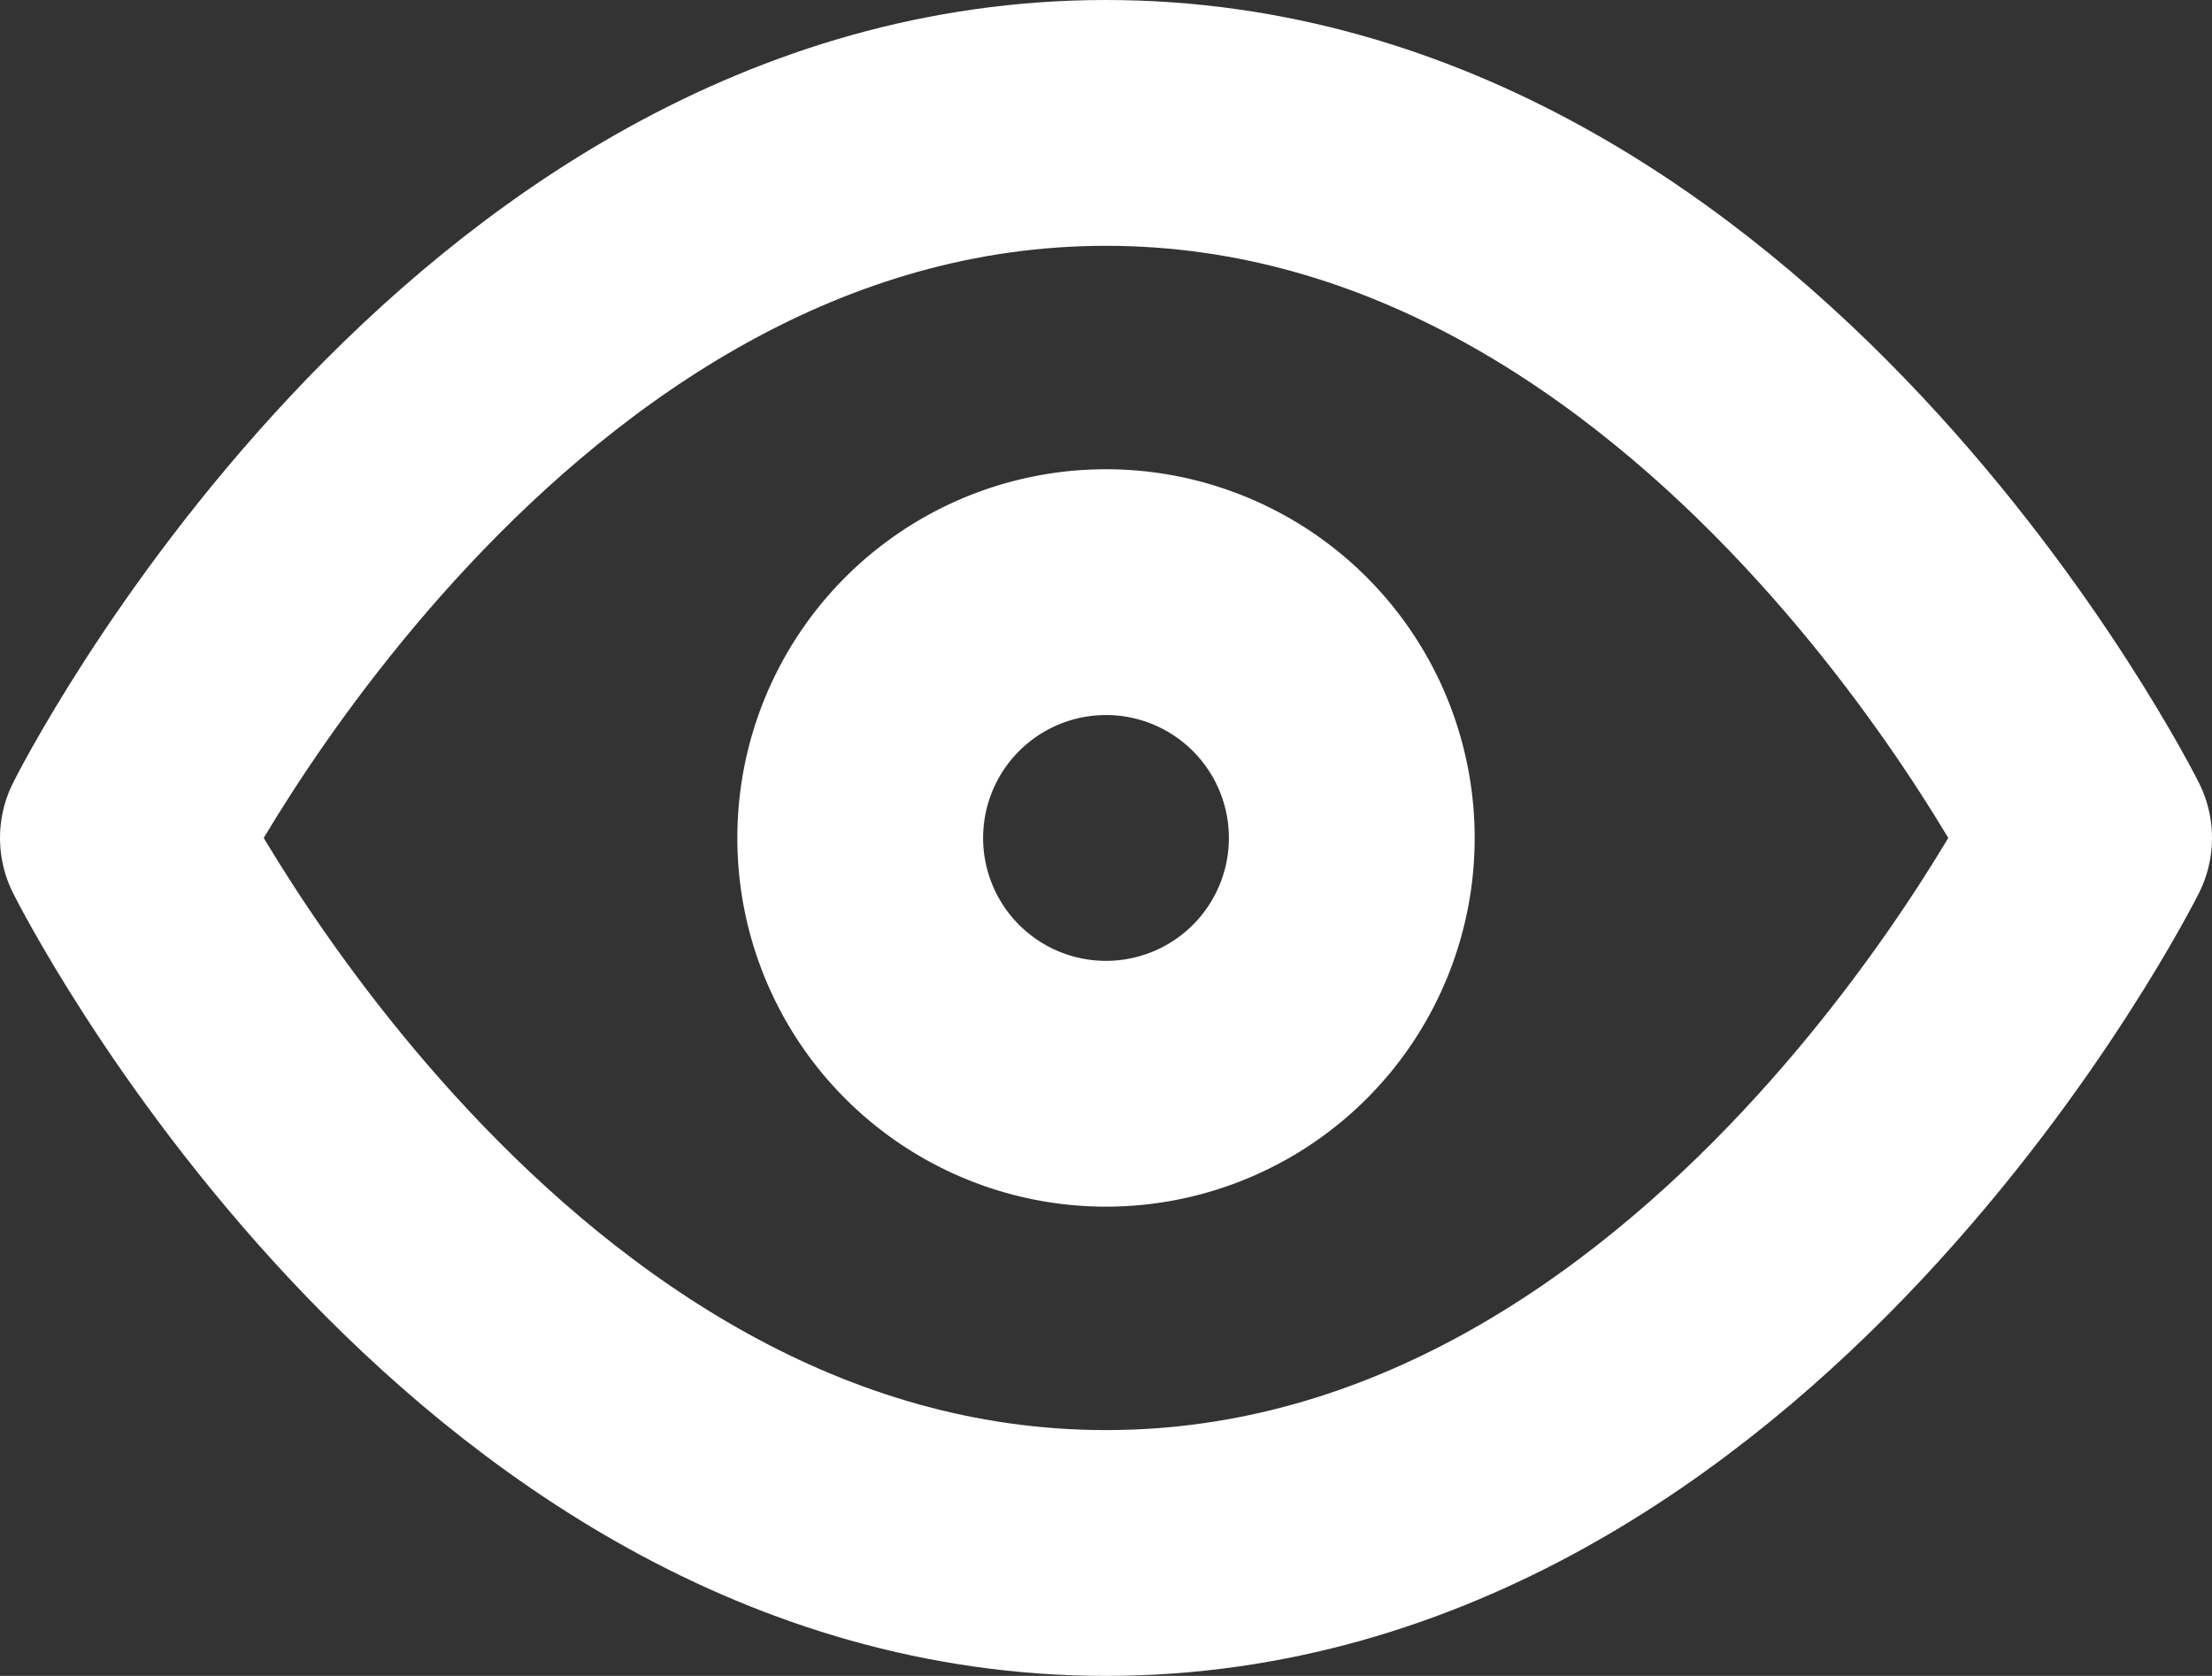 <svg xmlns="http://www.w3.org/2000/svg" xmlns:xlink="http://www.w3.org/1999/xlink" width="27" height="20.454" viewBox="0 0 27 20.454"><rect x="0" y="0" width="27" height="20.454" fill="#333333" stroke="none"/><defs><style>.a,.c{fill:none;}.b{clip-path:url(#a);}.c{stroke:#fff;stroke-linecap:round;stroke-linejoin:round;stroke-width:3px;}</style><clipPath id="a"><rect class="a" width="27" height="20.455"/></clipPath></defs><g class="b"><g transform="translate(1.5 1.5)"><path class="c" d="M0,8.727S4.364,0,12,0,24,8.727,24,8.727s-4.364,8.727-12,8.727S0,8.727,0,8.727Z"/><g transform="translate(9 5.727)"><path class="c" d="M3,6A3,3,0,1,0,0,3,3,3,0,0,0,3,6Z"/></g></g></g></svg>